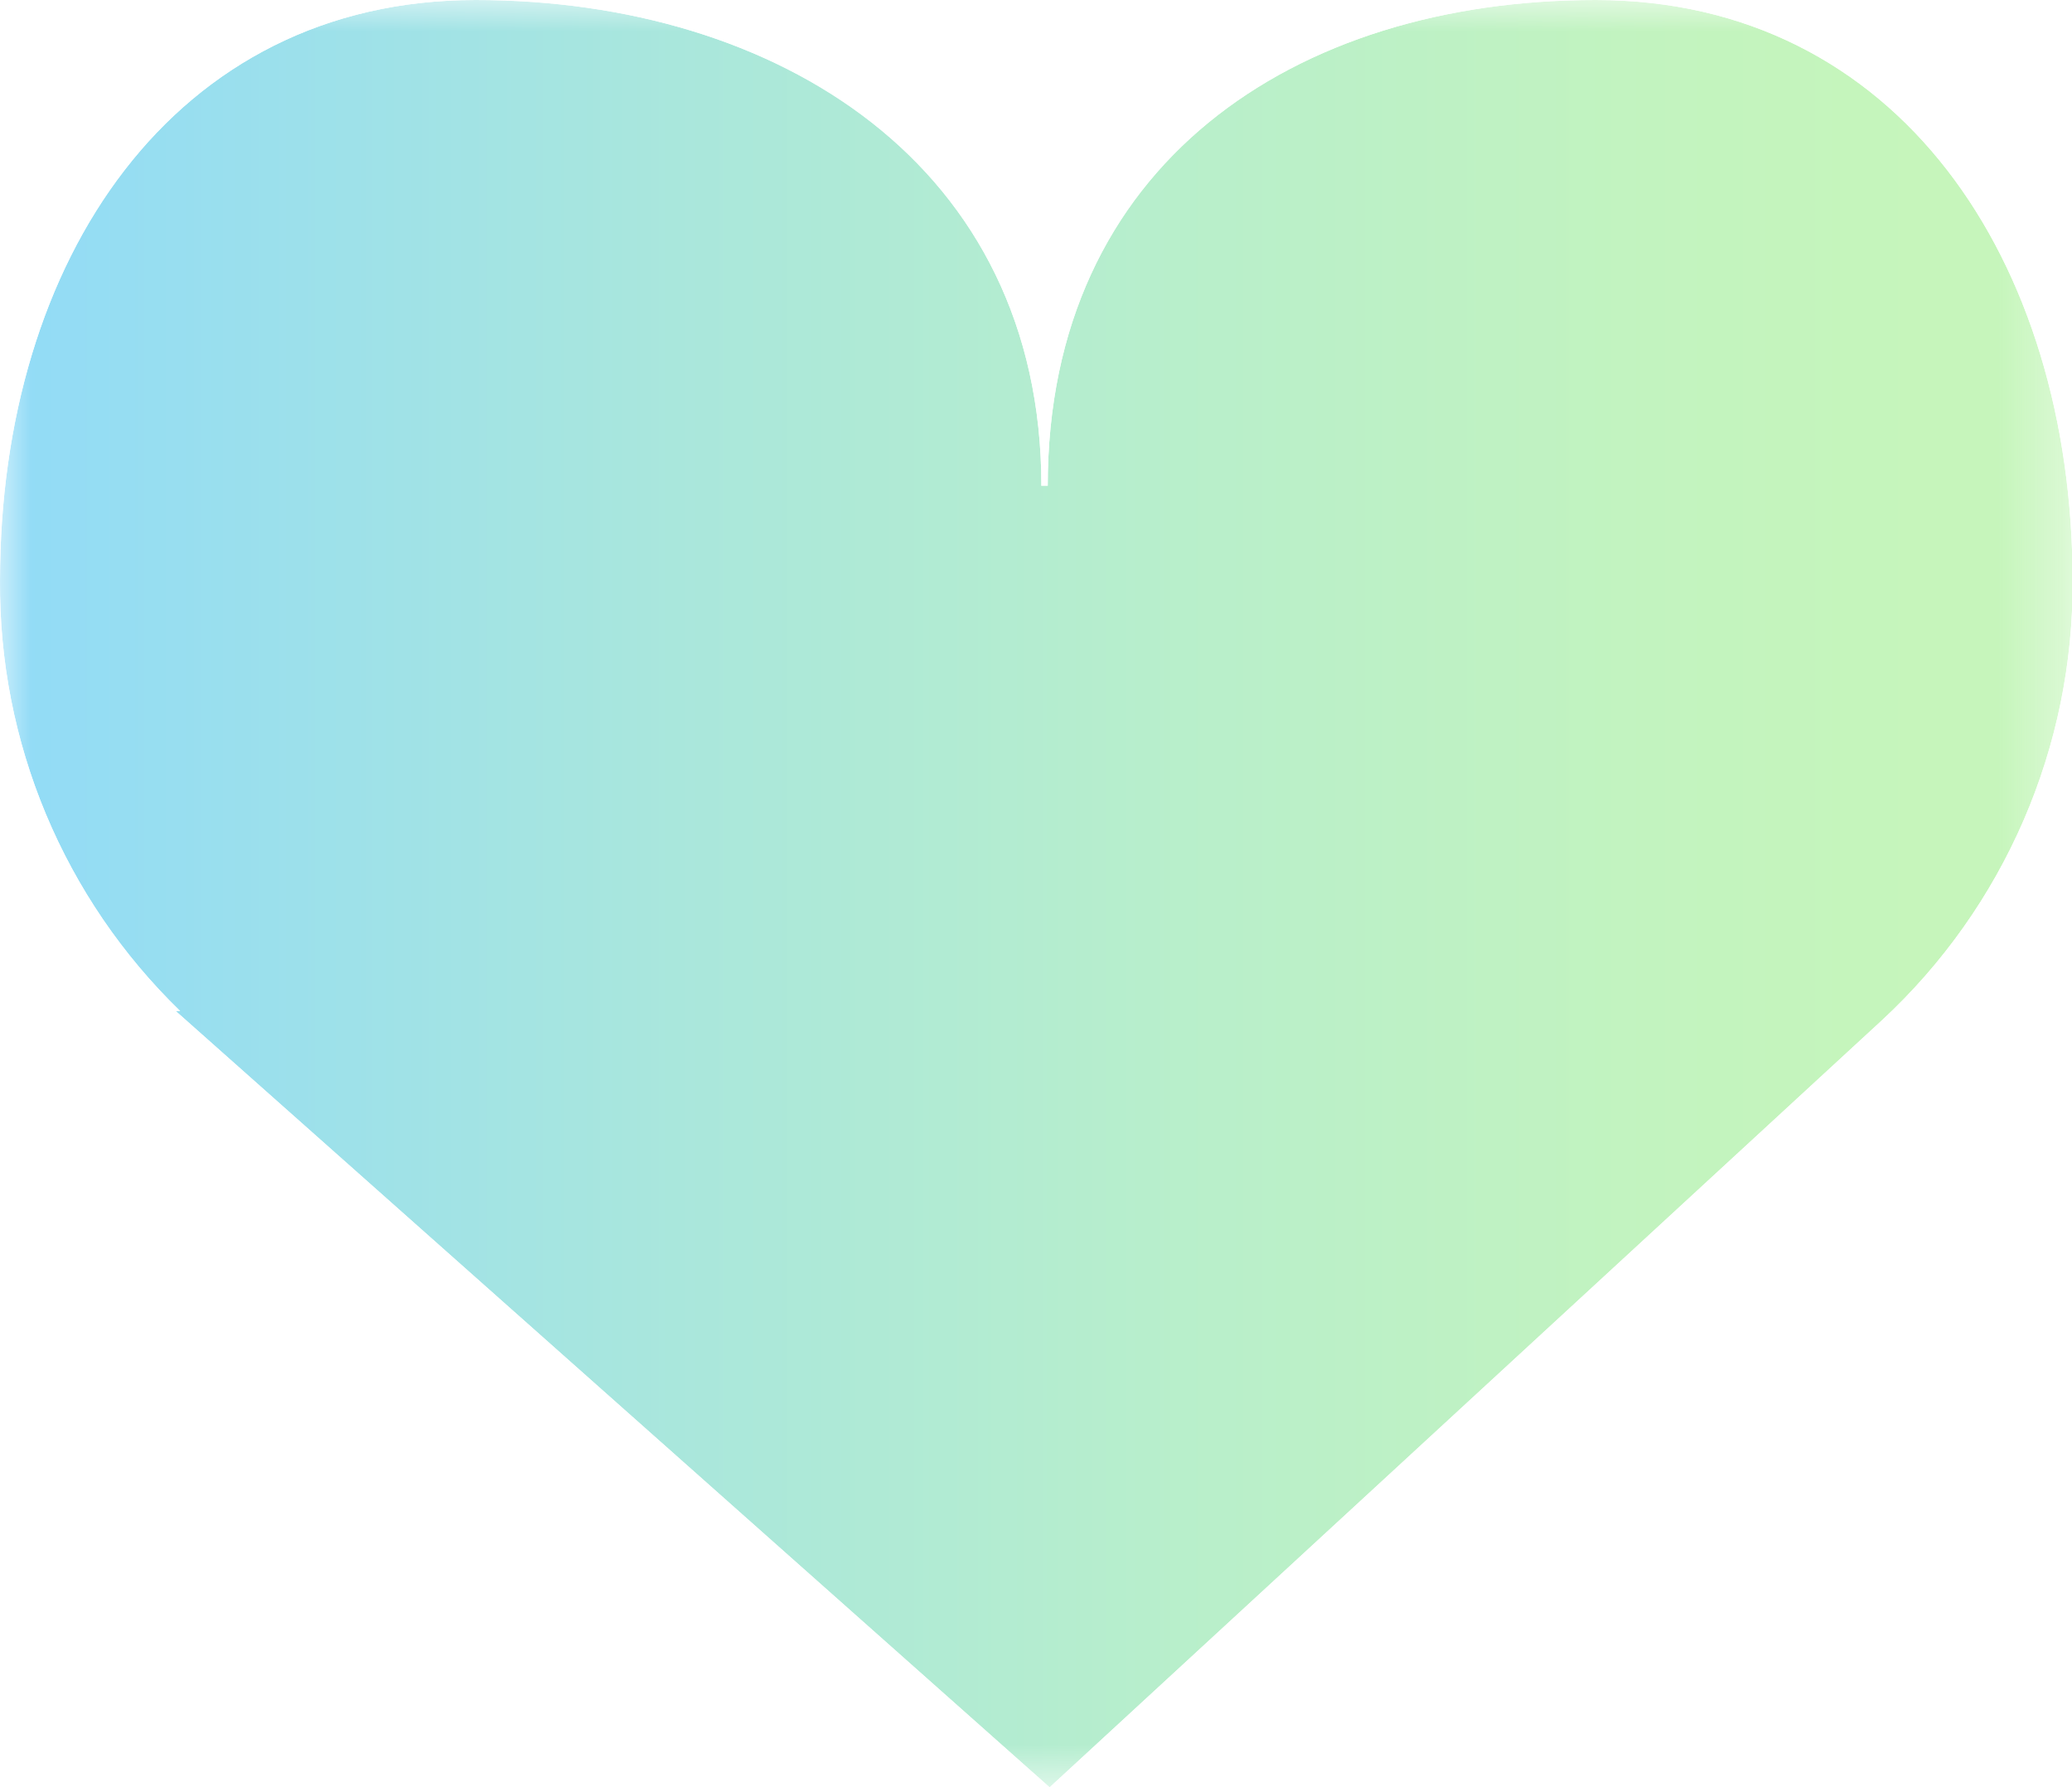 <svg xmlns="http://www.w3.org/2000/svg" xmlns:xlink="http://www.w3.org/1999/xlink" viewBox="0 0 32.67 28.18"><defs><style>.cls-1{fill:url(#무제_그라디언트_30);}.cls-2{fill:none;}.cls-3{opacity:0.5;}.cls-4{clip-path:url(#clip-path);}.cls-5{clip-path:url(#clip-path-2);}.cls-6{mask:url(#mask);}.cls-7{fill:url(#무제_그라디언트_29);}</style><linearGradient id="무제_그라디언트_30" x1="-596" y1="328.43" x2="-595" y2="328.43" gradientTransform="matrix(32.67, 0, 0, -32.67, 19468.83, 10742.69)" gradientUnits="userSpaceOnUse"><stop offset="0" stop-color="#666"/><stop offset="0.26" stop-color="#898989"/><stop offset="0.58" stop-color="#adadad"/><stop offset="0.84" stop-color="#c4c4c4"/><stop offset="1" stop-color="#ccc"/></linearGradient><clipPath id="clip-path"><rect class="cls-2" width="32.67" height="28.18"/></clipPath><clipPath id="clip-path-2"><path class="cls-2" d="M16.42,7.66C16.42,2.6,12.26,0,7.5,0S0,4.1,0,9.15a9.35,9.35,0,0,0,2.84,6.79H2.77L16.55,28.18l13.13-12.1a9.38,9.38,0,0,0,3-6.93C32.67,4.1,29.92,0,25.16,0s-8.64,2.6-8.64,7.66Z"/></clipPath><mask id="mask" x="0" y="0" width="32.67" height="28.18" maskUnits="userSpaceOnUse"><rect class="cls-1" width="32.67" height="28.18"/></mask><linearGradient id="무제_그라디언트_29" x1="-596" y1="328.43" x2="-595" y2="328.43" gradientTransform="matrix(32.67, 0, 0, -32.67, 19468.83, 10742.69)" gradientUnits="userSpaceOnUse"><stop offset="0" stop-color="#17b1ff"/><stop offset="0.09" stop-color="#26b8ee"/><stop offset="0.39" stop-color="#52cebc"/><stop offset="0.65" stop-color="#72df97"/><stop offset="0.87" stop-color="#86e880"/><stop offset="1" stop-color="#8dec78"/></linearGradient></defs><title>자산 40</title><g id="레이어_2" data-name="레이어 2"><g id="레이어_1-2" data-name="레이어 1"><g class="cls-3"><g class="cls-4"><g class="cls-5"><g class="cls-6"><rect class="cls-7" width="32.67" height="28.18"/></g></g></g></g></g></g></svg>